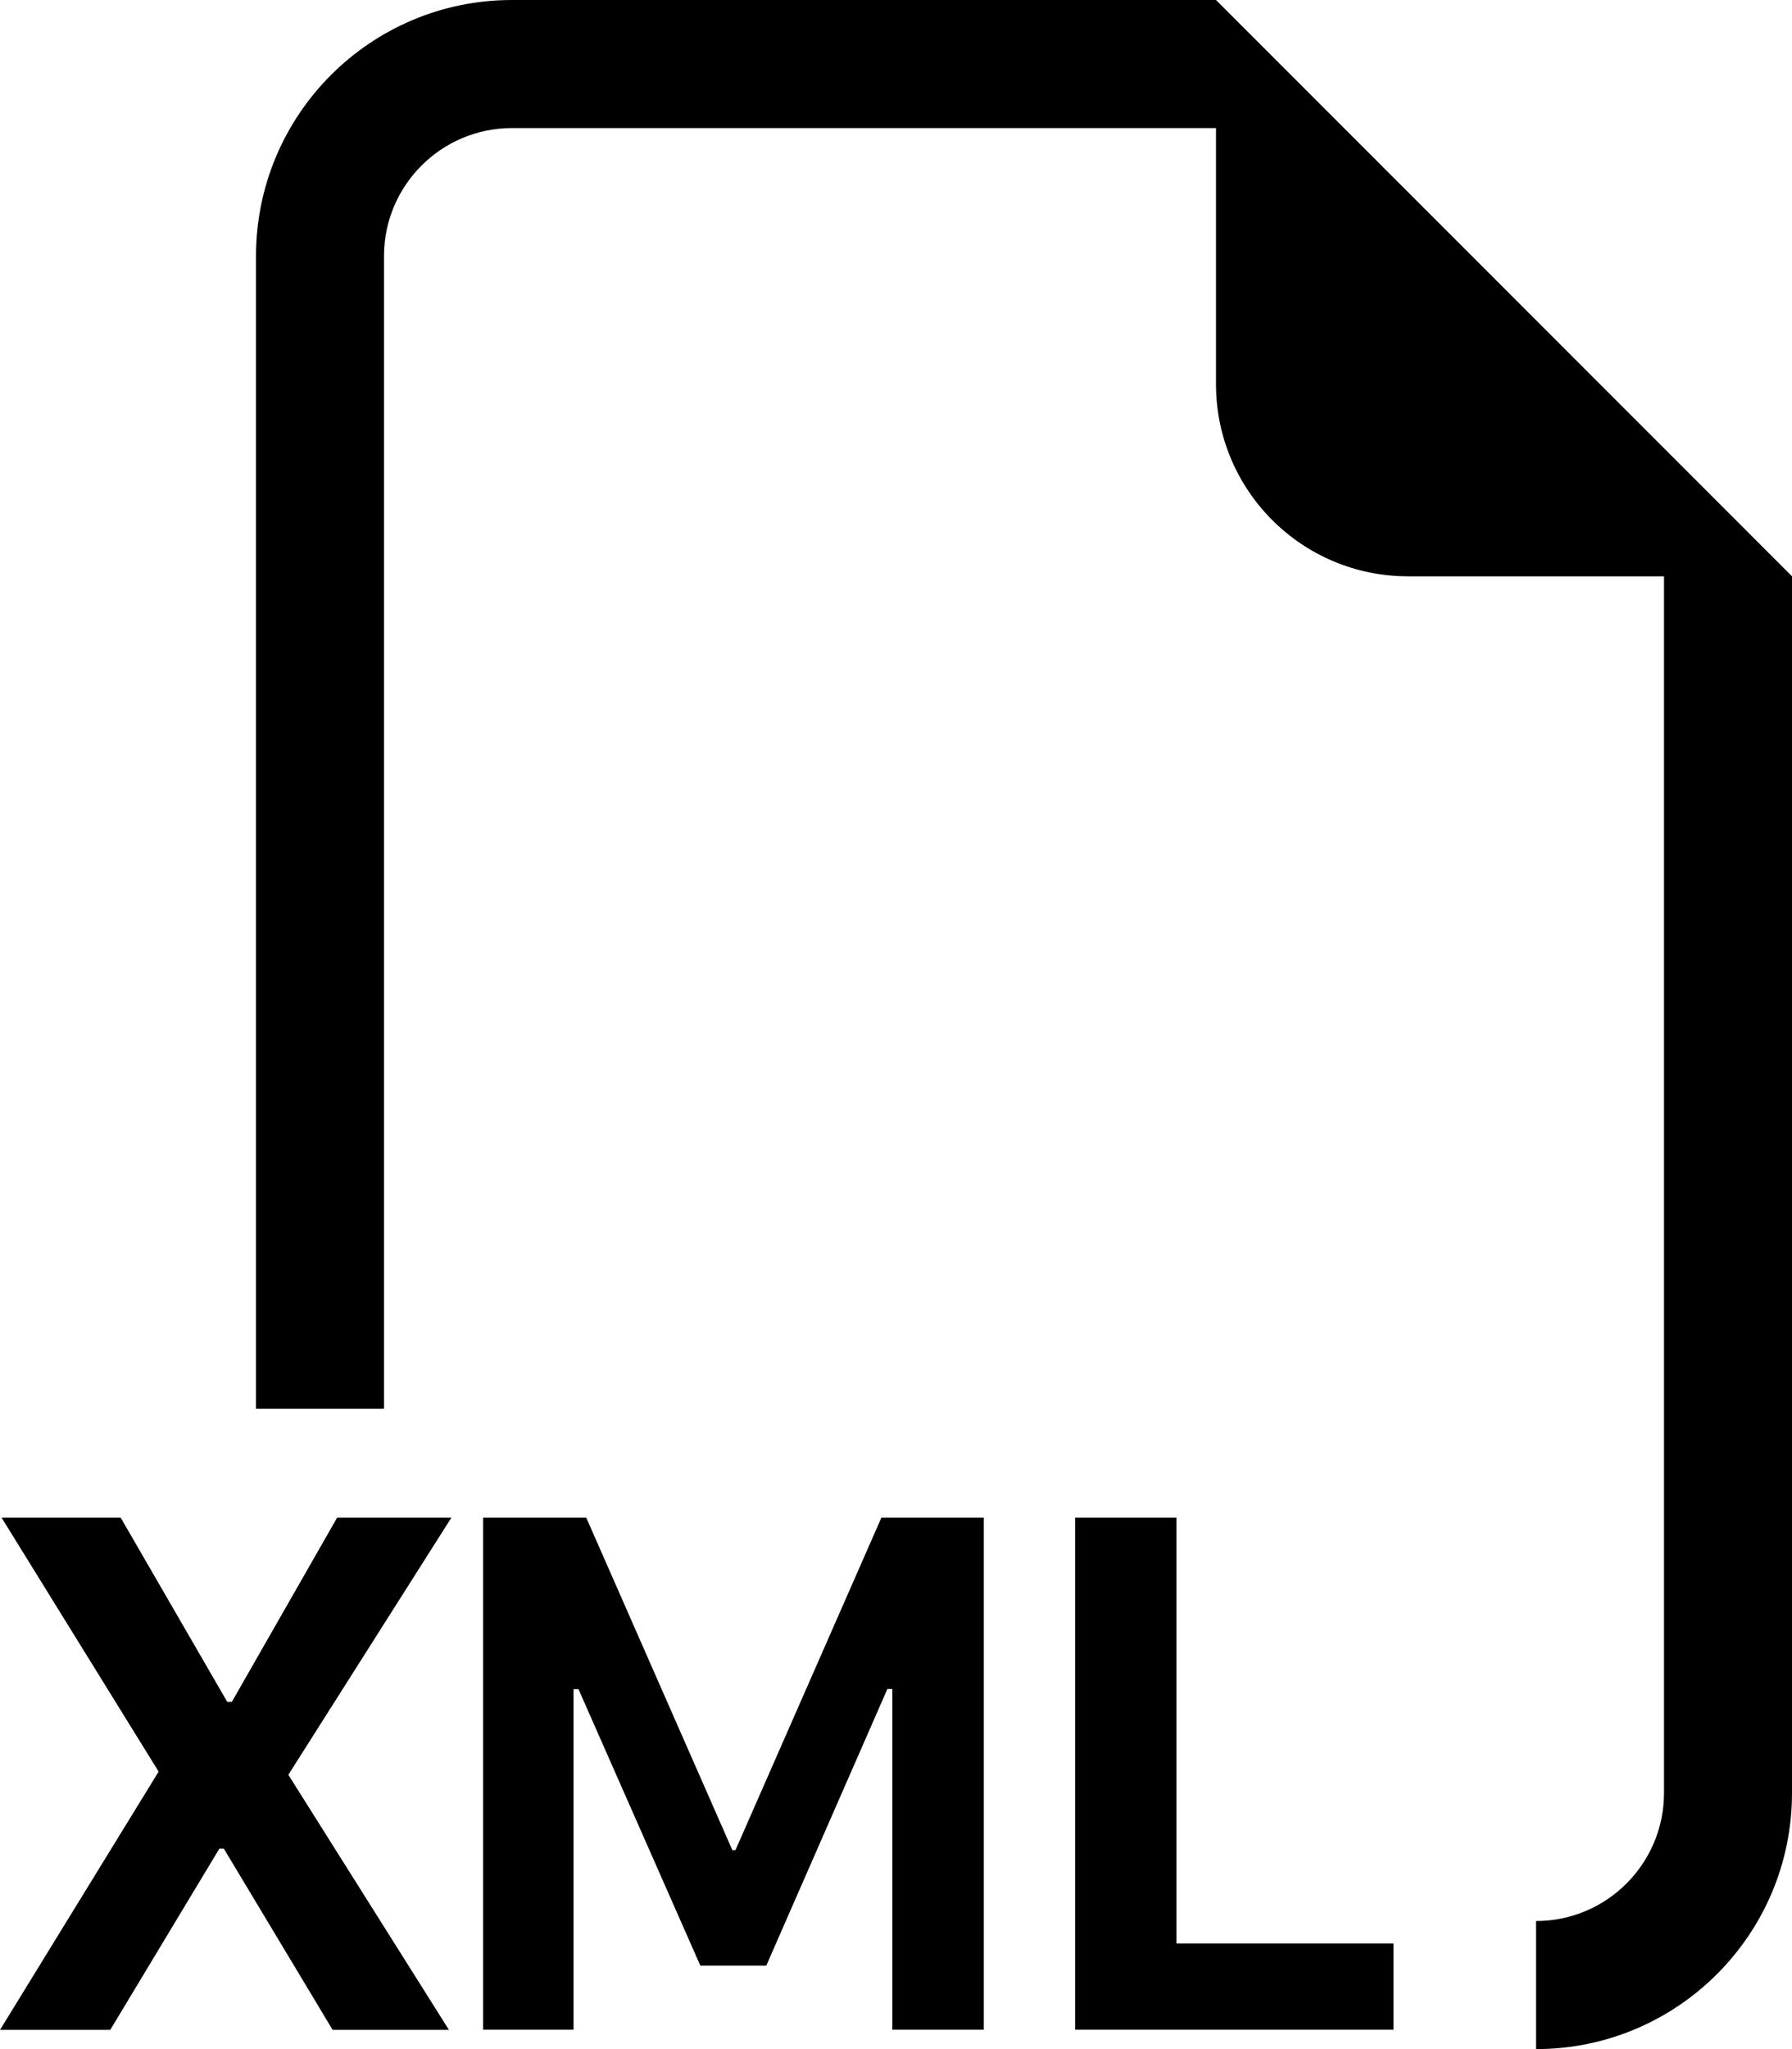 ﻿<?xml version="1.0" encoding="utf-8"?>
<svg version="1.1" xmlns:xlink="http://www.w3.org/1999/xlink" width="21px" height="24px" xmlns="http://www.w3.org/2000/svg">
  <defs>
    <pattern id="BGPattern" patternUnits="userSpaceOnUse" alignment="0 0" imageRepeat="None" />
    <mask fill="white" id="Clip5629">
      <path d="M 14.25 0  L 21 6.75  L 21 21  C 21 22.657  19.657 24  18 24  L 18 22.5  C 18.828 22.5  19.5 21.828  19.5 21  L 19.5 6.75  L 16.5 6.75  C 15.257 6.75  14.25 5.743  14.25 4.5  L 14.25 1.5  L 6 1.5  C 5.172 1.5  4.5 2.172  4.5 3  L 4.5 16.5  L 3 16.5  L 3 3  C 3 1.343  4.343 0  6 0  L 14.25 0  Z M 3.379 20.787  L 5.29 17.775  L 3.951 17.775  L 2.717 19.933  L 2.663 19.933  L 1.414 17.775  L 0.018 17.775  L 1.859 20.75  L 0 23.775  L 1.292 23.775  L 2.571 21.652  L 2.623 21.652  L 3.898 23.775  L 5.261 23.775  L 3.379 20.787  Z M 5.661 23.773  L 6.721 23.773  L 6.721 19.784  L 6.779 19.784  L 8.207 23.022  L 8.98 23.022  L 10.399 19.782  L 10.457 19.782  L 10.457 23.773  L 11.529 23.773  L 11.529 17.775  L 10.329 17.775  L 8.619 21.669  L 8.582 21.669  L 6.87 17.775  L 5.661 17.775  L 5.661 23.773  Z M 13.787 17.775  L 13.787 22.763  L 16.33 22.763  L 16.33 23.773  L 12.6 23.773  L 12.6 17.775  L 13.787 17.775  Z " fill-rule="evenodd" />
    </mask>
  </defs>
  <g>
    <path d="M 14.25 0  L 21 6.75  L 21 21  C 21 22.657  19.657 24  18 24  L 18 22.5  C 18.828 22.5  19.5 21.828  19.5 21  L 19.5 6.75  L 16.5 6.75  C 15.257 6.75  14.25 5.743  14.25 4.5  L 14.25 1.5  L 6 1.5  C 5.172 1.5  4.5 2.172  4.5 3  L 4.5 16.5  L 3 16.5  L 3 3  C 3 1.343  4.343 0  6 0  L 14.25 0  Z M 3.379 20.787  L 5.29 17.775  L 3.951 17.775  L 2.717 19.933  L 2.663 19.933  L 1.414 17.775  L 0.018 17.775  L 1.859 20.75  L 0 23.775  L 1.292 23.775  L 2.571 21.652  L 2.623 21.652  L 3.898 23.775  L 5.261 23.775  L 3.379 20.787  Z M 5.661 23.773  L 6.721 23.773  L 6.721 19.784  L 6.779 19.784  L 8.207 23.022  L 8.98 23.022  L 10.399 19.782  L 10.457 19.782  L 10.457 23.773  L 11.529 23.773  L 11.529 17.775  L 10.329 17.775  L 8.619 21.669  L 8.582 21.669  L 6.87 17.775  L 5.661 17.775  L 5.661 23.773  Z M 13.787 17.775  L 13.787 22.763  L 16.33 22.763  L 16.33 23.773  L 12.6 23.773  L 12.6 17.775  L 13.787 17.775  Z " fill-rule="nonzero" fill="rgba(0, 0, 0, 1)" stroke="none" class="fill" />
    <path d="M 14.25 0  L 21 6.75  L 21 21  C 21 22.657  19.657 24  18 24  L 18 22.5  C 18.828 22.5  19.5 21.828  19.5 21  L 19.5 6.75  L 16.5 6.75  C 15.257 6.75  14.25 5.743  14.25 4.5  L 14.25 1.5  L 6 1.5  C 5.172 1.5  4.5 2.172  4.5 3  L 4.5 16.5  L 3 16.5  L 3 3  C 3 1.343  4.343 0  6 0  L 14.25 0  Z " stroke-width="0" stroke-dasharray="0" stroke="rgba(255, 255, 255, 0)" fill="none" class="stroke" mask="url(#Clip5629)" />
    <path d="M 3.379 20.787  L 5.29 17.775  L 3.951 17.775  L 2.717 19.933  L 2.663 19.933  L 1.414 17.775  L 0.018 17.775  L 1.859 20.75  L 0 23.775  L 1.292 23.775  L 2.571 21.652  L 2.623 21.652  L 3.898 23.775  L 5.261 23.775  L 3.379 20.787  Z " stroke-width="0" stroke-dasharray="0" stroke="rgba(255, 255, 255, 0)" fill="none" class="stroke" mask="url(#Clip5629)" />
    <path d="M 5.661 23.773  L 6.721 23.773  L 6.721 19.784  L 6.779 19.784  L 8.207 23.022  L 8.98 23.022  L 10.399 19.782  L 10.457 19.782  L 10.457 23.773  L 11.529 23.773  L 11.529 17.775  L 10.329 17.775  L 8.619 21.669  L 8.582 21.669  L 6.87 17.775  L 5.661 17.775  L 5.661 23.773  Z " stroke-width="0" stroke-dasharray="0" stroke="rgba(255, 255, 255, 0)" fill="none" class="stroke" mask="url(#Clip5629)" />
    <path d="M 13.787 17.775  L 13.787 22.763  L 16.33 22.763  L 16.33 23.773  L 12.6 23.773  L 12.6 17.775  L 13.787 17.775  Z " stroke-width="0" stroke-dasharray="0" stroke="rgba(255, 255, 255, 0)" fill="none" class="stroke" mask="url(#Clip5629)" />
  </g>
</svg>